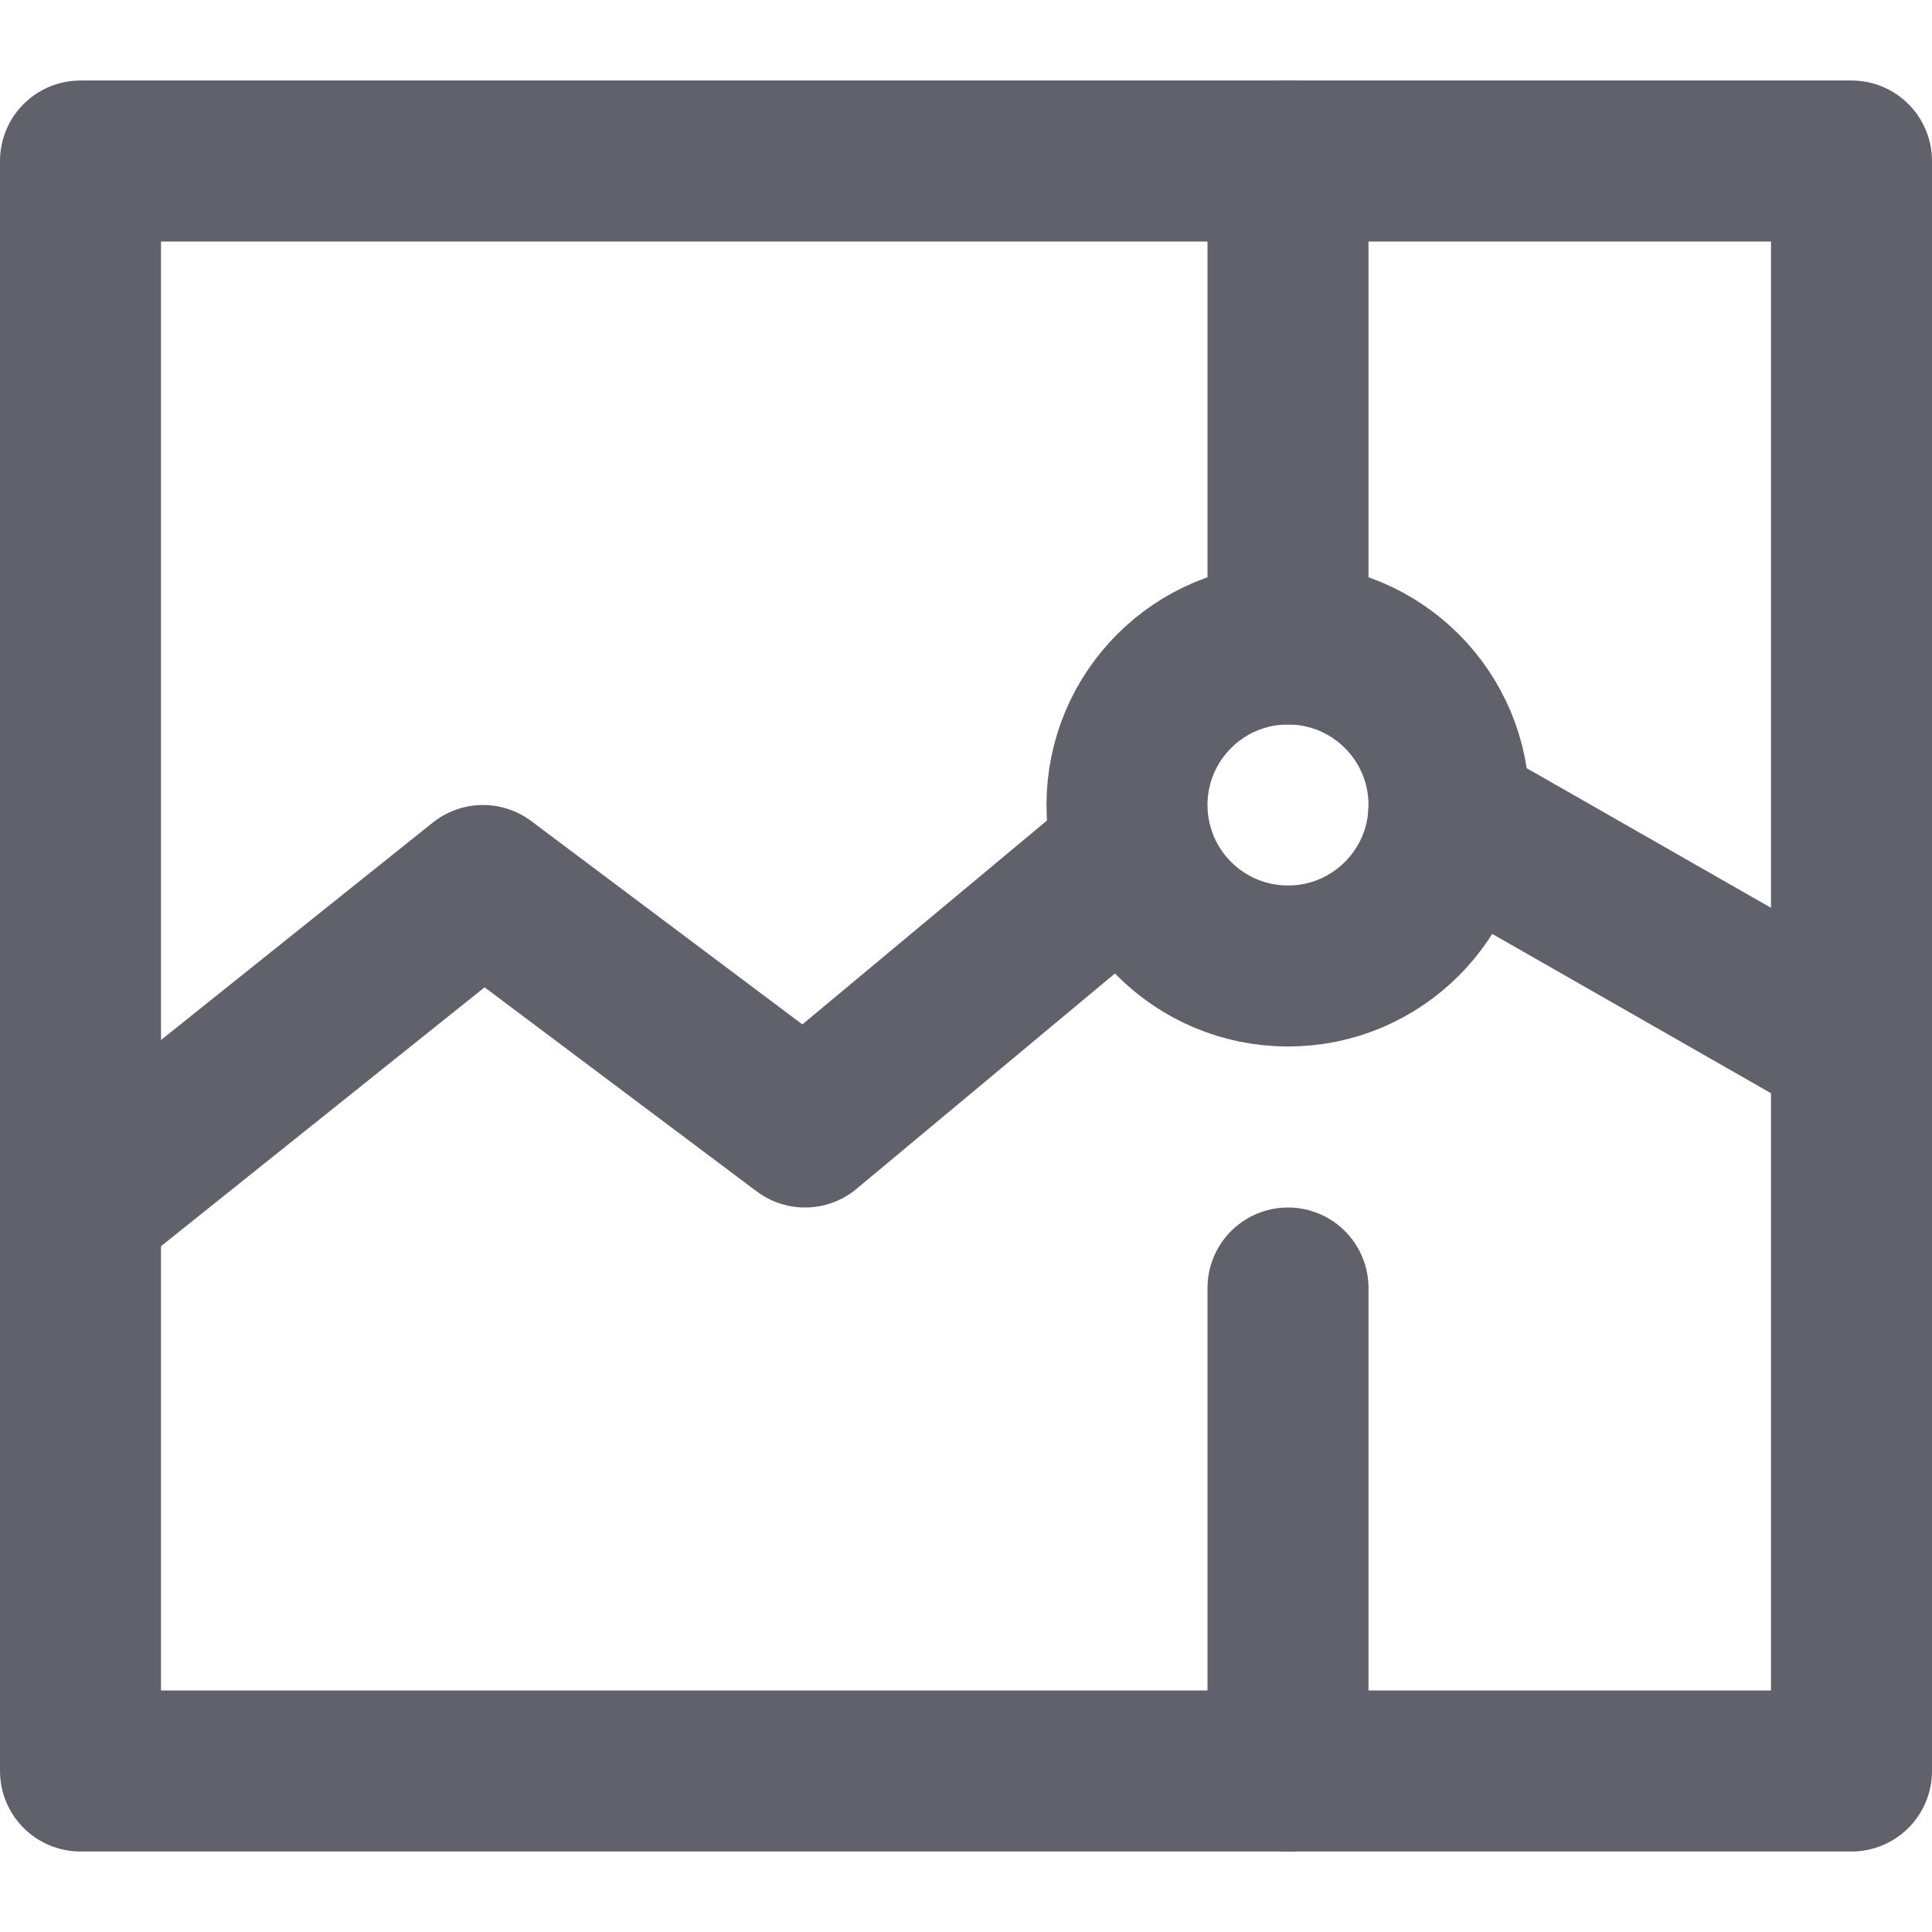 <svg xmlns="http://www.w3.org/2000/svg" height="24" width="24" viewBox="0 0 24 24"><title>stock market</title><g stroke-linecap="round" fill="#61616b" stroke-linejoin="round" class="nc-icon-wrapper"><line fill="none" stroke="#61616b" stroke-width="2" x1="16" y1="16" x2="16" y2="22"></line> <line data-cap="butt" fill="none" stroke="#61616b" stroke-width="2" x1="16" y1="2" x2="16" y2="8"></line> <line data-cap="butt" data-color="color-2" fill="none" stroke="#61616b" stroke-width="2" x1="17.995" y1="10.14" x2="23" y2="13"></line> <polyline data-cap="butt" data-color="color-2" fill="none" stroke="#61616b" stroke-width="2" points="1,15 6,11 10,14 14.088,10.593 "></polyline> <rect x="1" y="2" fill="none" stroke="#61616b" stroke-width="2" width="22" height="20"></rect> <circle data-color="color-2" fill="none" stroke="#61616b" stroke-width="2" cx="16" cy="10" r="2"></circle></g></svg>